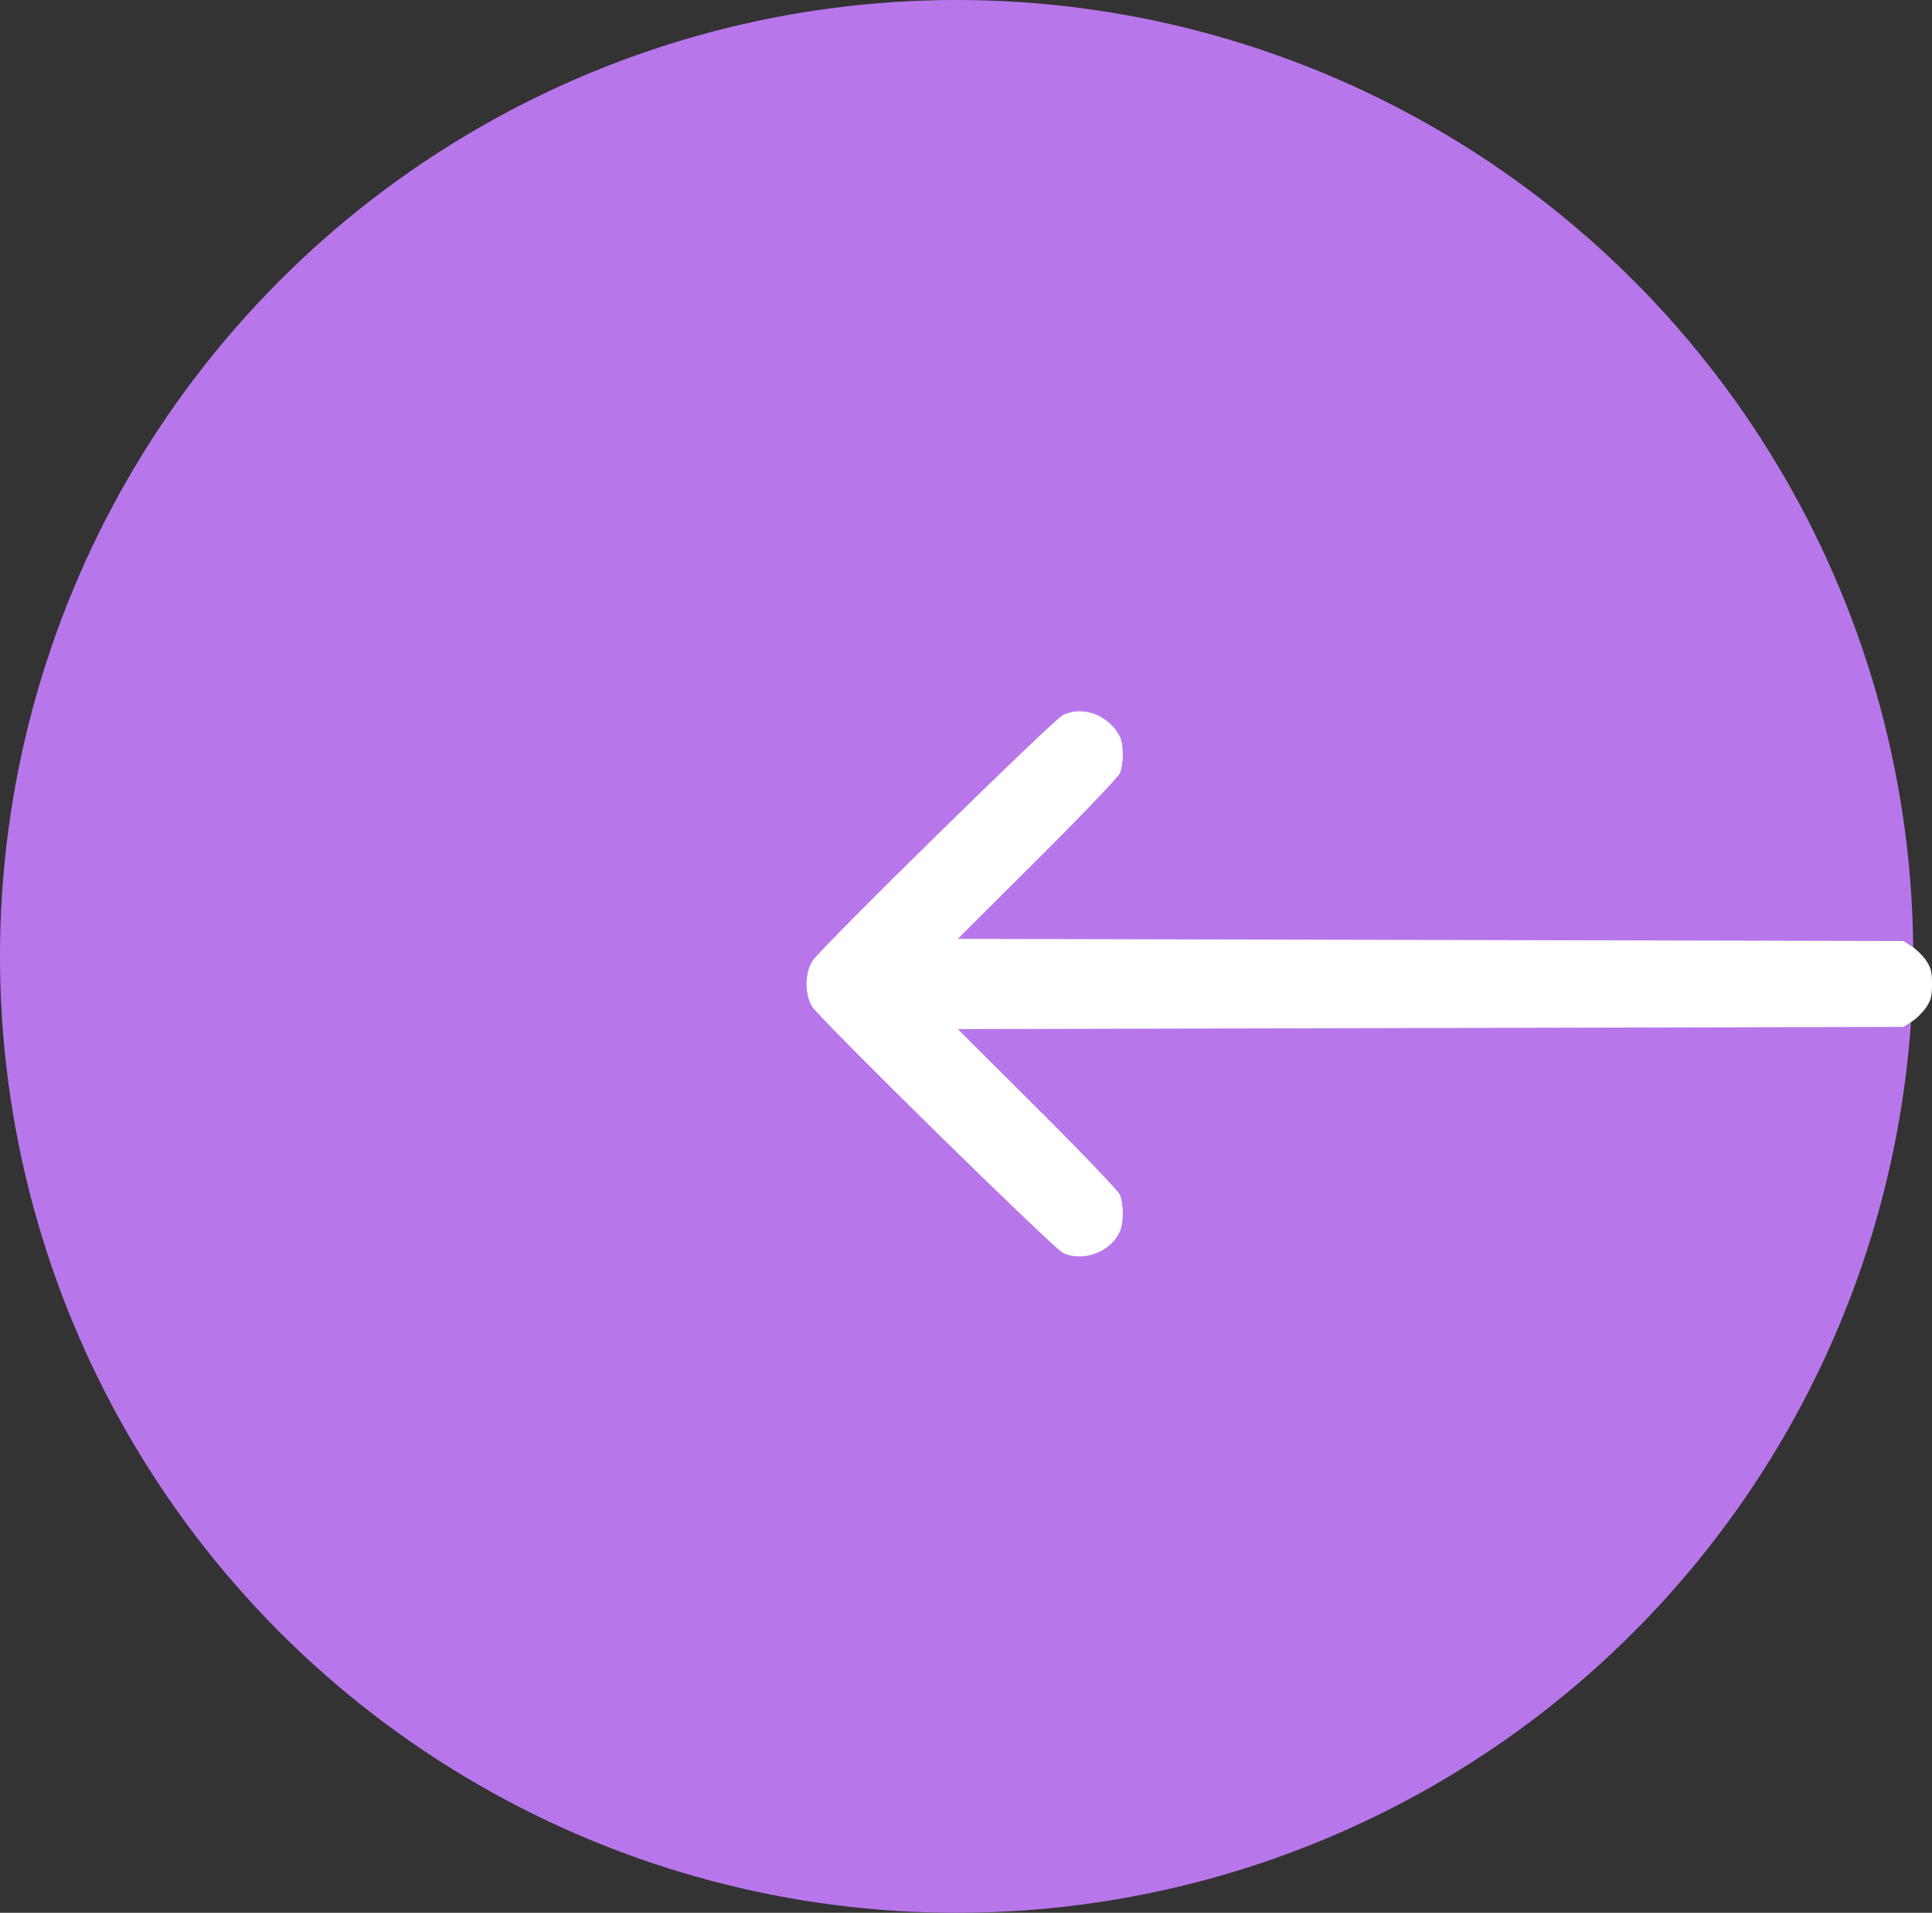 <svg width="103" height="102" viewBox="0 0 103 102" fill="none" xmlns="http://www.w3.org/2000/svg">
<rect x="0" y="0" width="103" height="102" fill="#333333" stroke="none"/>
<circle cx="51" cy="51" r="51" transform="matrix(-1 0 0 1 102 0)" fill="#B777EA"/>
<path d="M58.514 38.139C59.066 38.398 59.559 38.891 59.735 39.36C59.911 39.83 59.9 40.792 59.7 41.238C59.606 41.45 57.658 43.492 55.298 45.839L51.061 50.065L76.262 50.124L101.474 50.182L101.92 50.464C102.167 50.617 102.507 50.957 102.683 51.215C102.953 51.614 103 51.826 103 52.471C103 53.117 102.953 53.328 102.683 53.727C102.507 53.985 102.167 54.326 101.92 54.478L101.474 54.76L76.262 54.819L51.061 54.877L55.298 59.103C57.658 61.45 59.606 63.493 59.7 63.704C59.9 64.15 59.911 65.113 59.735 65.582C59.313 66.721 57.775 67.331 56.672 66.814C56.167 66.58 43.713 54.349 43.291 53.668C42.892 53.023 42.903 51.861 43.326 51.227C43.819 50.487 56.167 38.362 56.672 38.128C57.235 37.858 57.928 37.87 58.514 38.139Z" fill="white"/>
</svg>
